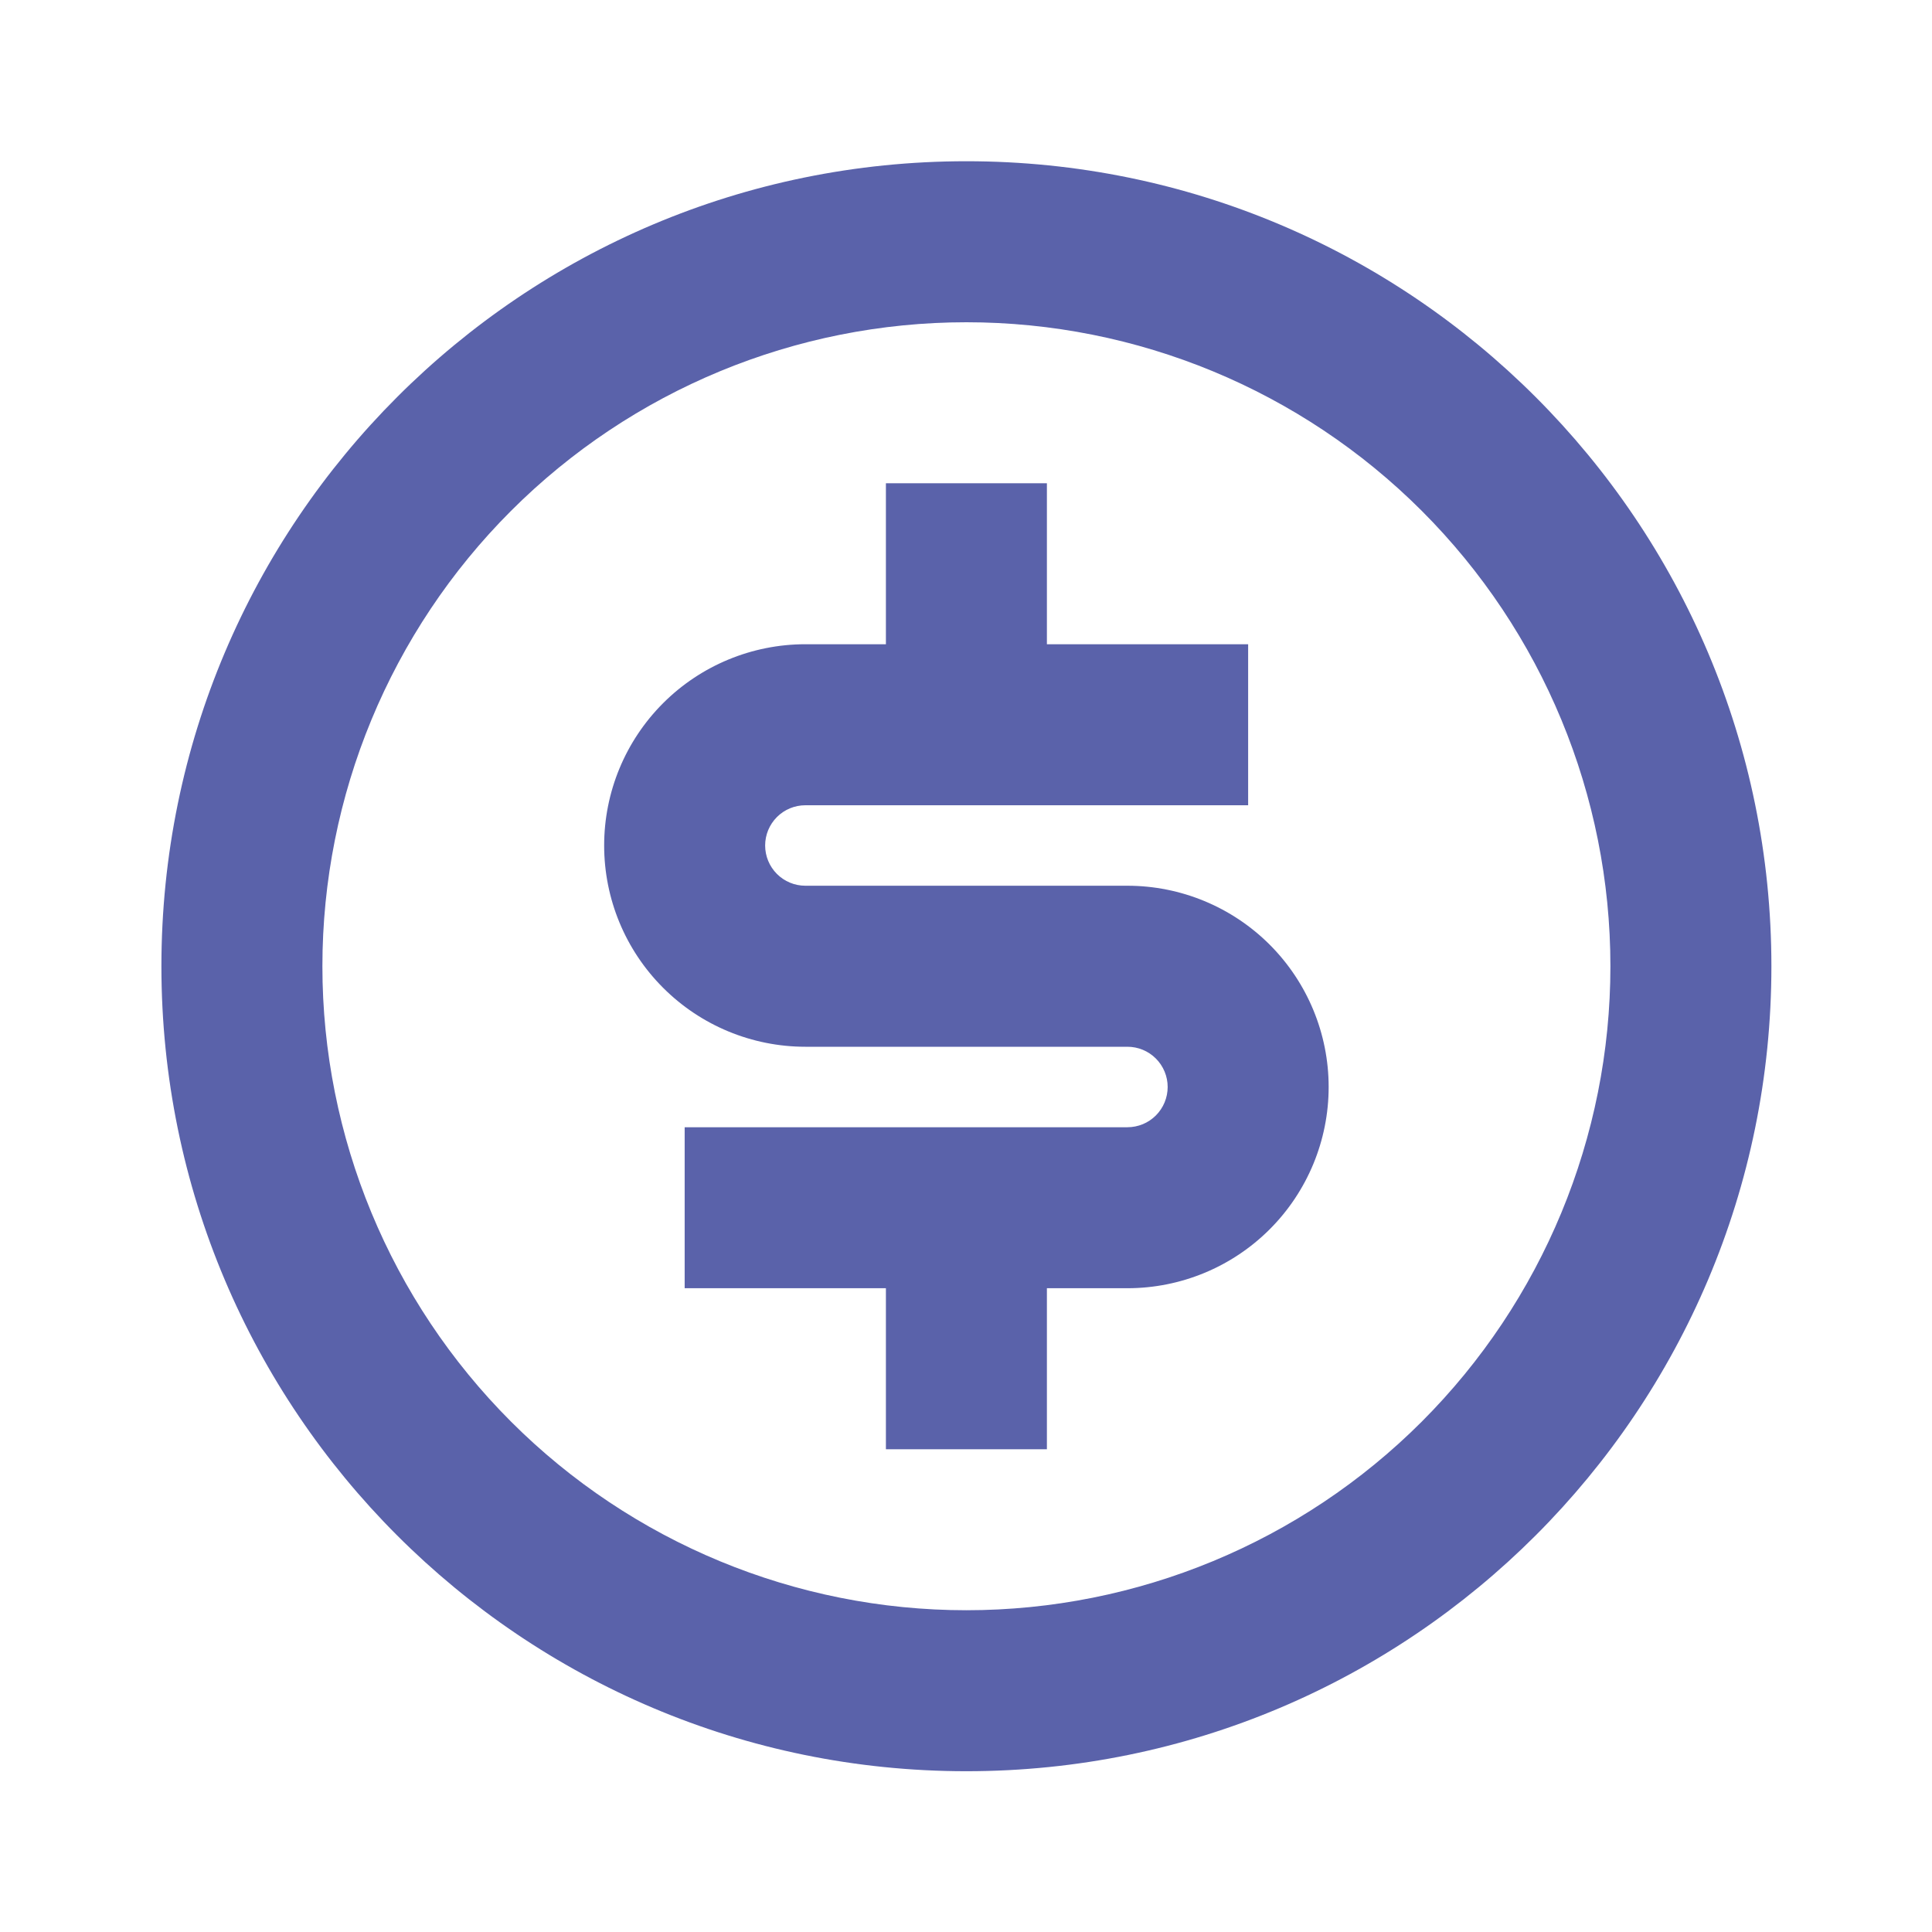 <svg width="55" height="55" viewBox="0 0 55 55" fill="none" xmlns="http://www.w3.org/2000/svg">
<path d="M27.511 50.423C14.854 50.423 4.595 40.164 4.595 27.507C4.595 14.85 14.854 4.59 27.511 4.59C40.168 4.59 50.428 14.85 50.428 27.507C50.428 40.164 40.168 50.423 27.511 50.423ZM27.511 45.84C32.374 45.84 37.037 43.909 40.475 40.471C43.913 37.032 45.845 32.369 45.845 27.507C45.845 22.645 43.913 17.981 40.475 14.543C37.037 11.105 32.374 9.174 27.511 9.174C22.649 9.174 17.986 11.105 14.548 14.543C11.11 17.981 9.178 22.645 9.178 27.507C9.178 32.369 11.11 37.032 14.548 40.471C17.986 43.909 22.649 45.84 27.511 45.84ZM19.491 32.09H32.095C32.399 32.09 32.69 31.97 32.905 31.755C33.12 31.54 33.241 31.248 33.241 30.944C33.241 30.64 33.12 30.349 32.905 30.134C32.69 29.919 32.399 29.799 32.095 29.799H22.928C21.409 29.799 19.951 29.195 18.877 28.12C17.802 27.046 17.199 25.589 17.199 24.069C17.199 22.55 17.802 21.093 18.877 20.018C19.951 18.944 21.409 18.34 22.928 18.34H25.22V13.757H29.803V18.34H35.532V22.924H22.928C22.624 22.924 22.333 23.044 22.118 23.259C21.903 23.474 21.782 23.765 21.782 24.069C21.782 24.373 21.903 24.665 22.118 24.88C22.333 25.095 22.624 25.215 22.928 25.215H32.095C33.614 25.215 35.071 25.819 36.146 26.893C37.22 27.968 37.824 29.425 37.824 30.944C37.824 32.464 37.22 33.921 36.146 34.995C35.071 36.07 33.614 36.673 32.095 36.673H29.803V41.257H25.22V36.673H19.491V32.09Z" fill="#5A62AA"/>
</svg>
